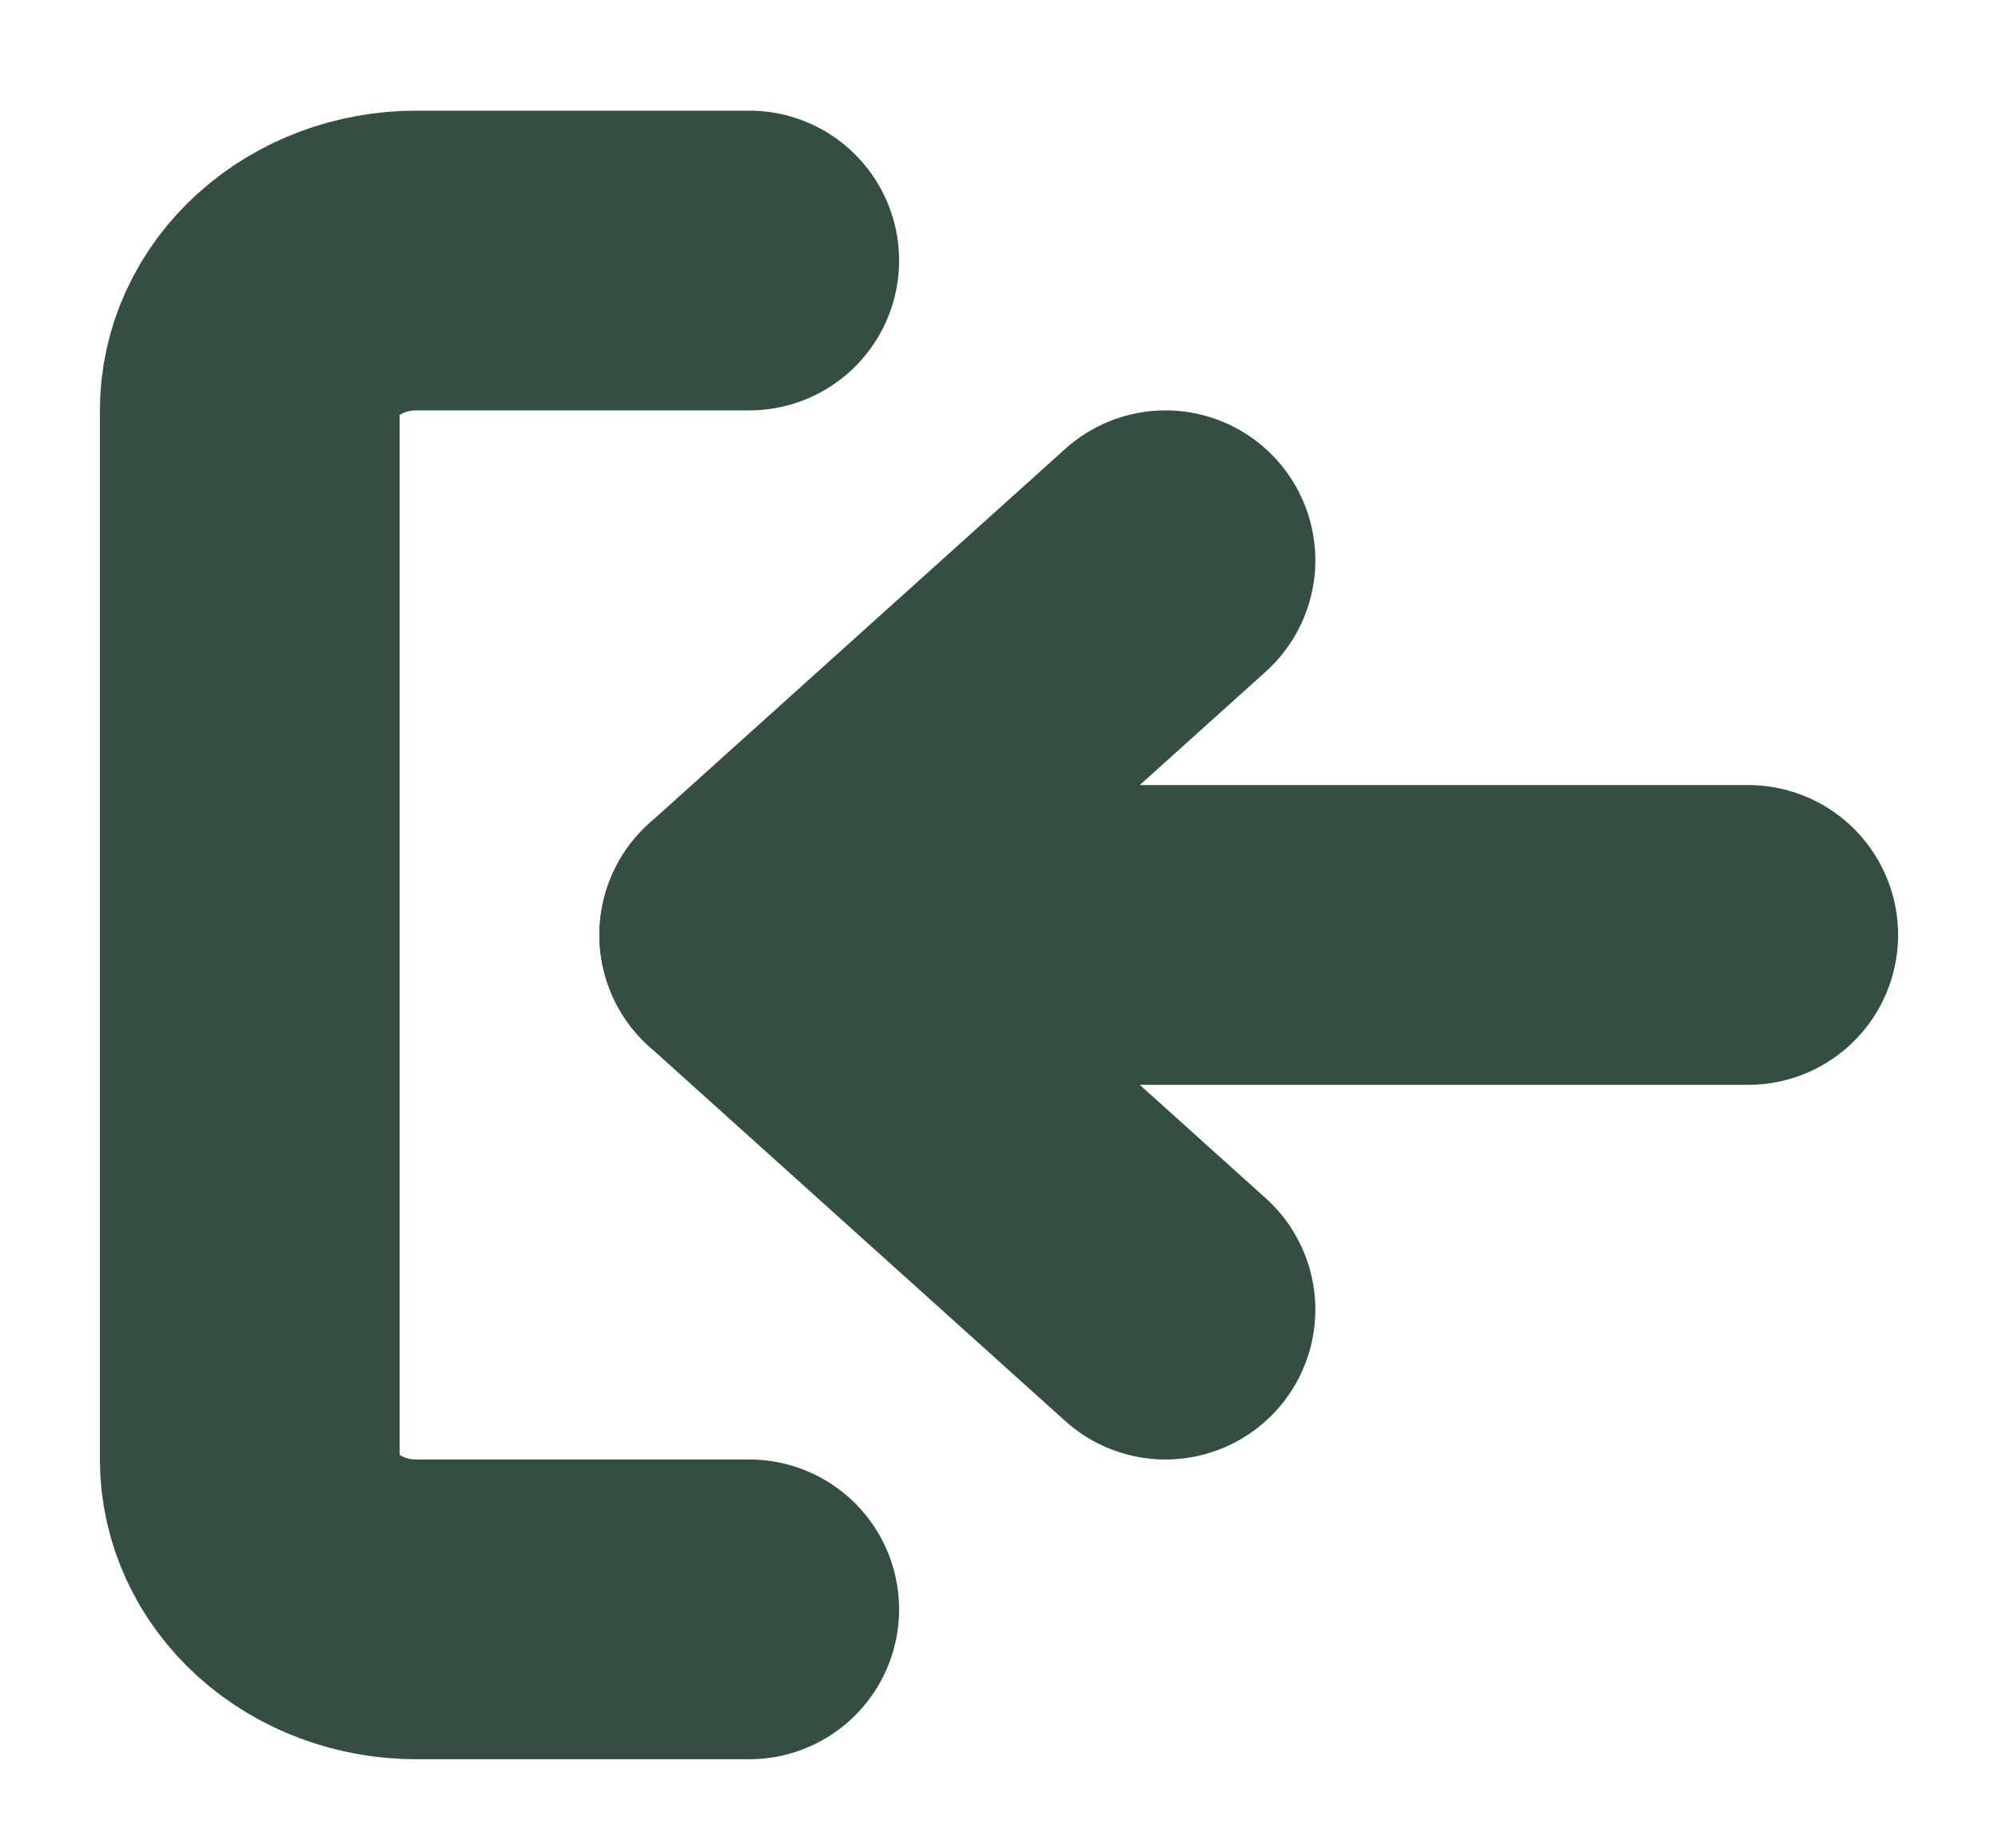 <svg width="40" height="37" viewBox="0 0 40 37" fill="none" xmlns="http://www.w3.org/2000/svg">
<g clip-path="url(#clip0_184_31183)">
<path d="M15 32.215H8.333C7.449 32.215 6.601 31.899 5.976 31.336C5.351 30.774 5 30.011 5 29.215V8.215C5 7.419 5.351 6.656 5.976 6.094C6.601 5.531 7.449 5.215 8.333 5.215H15" stroke="#344E41" stroke-width="6" stroke-linecap="round" stroke-linejoin="round"/>
<path d="M23.333 11.215L15 18.715L23.333 26.215" stroke="#344E41" stroke-width="6" stroke-linecap="round" stroke-linejoin="round"/>
<path d="M15 18.715H35" stroke="#344E41" stroke-width="6" stroke-linecap="round" stroke-linejoin="round"/>
</g>
<defs>
<clipPath id="clip0_184_31183">
<rect width="36" height="40" fill="white" transform="matrix(0 1 -1 0 40 0.715)"/>
</clipPath>
</defs>
</svg>
